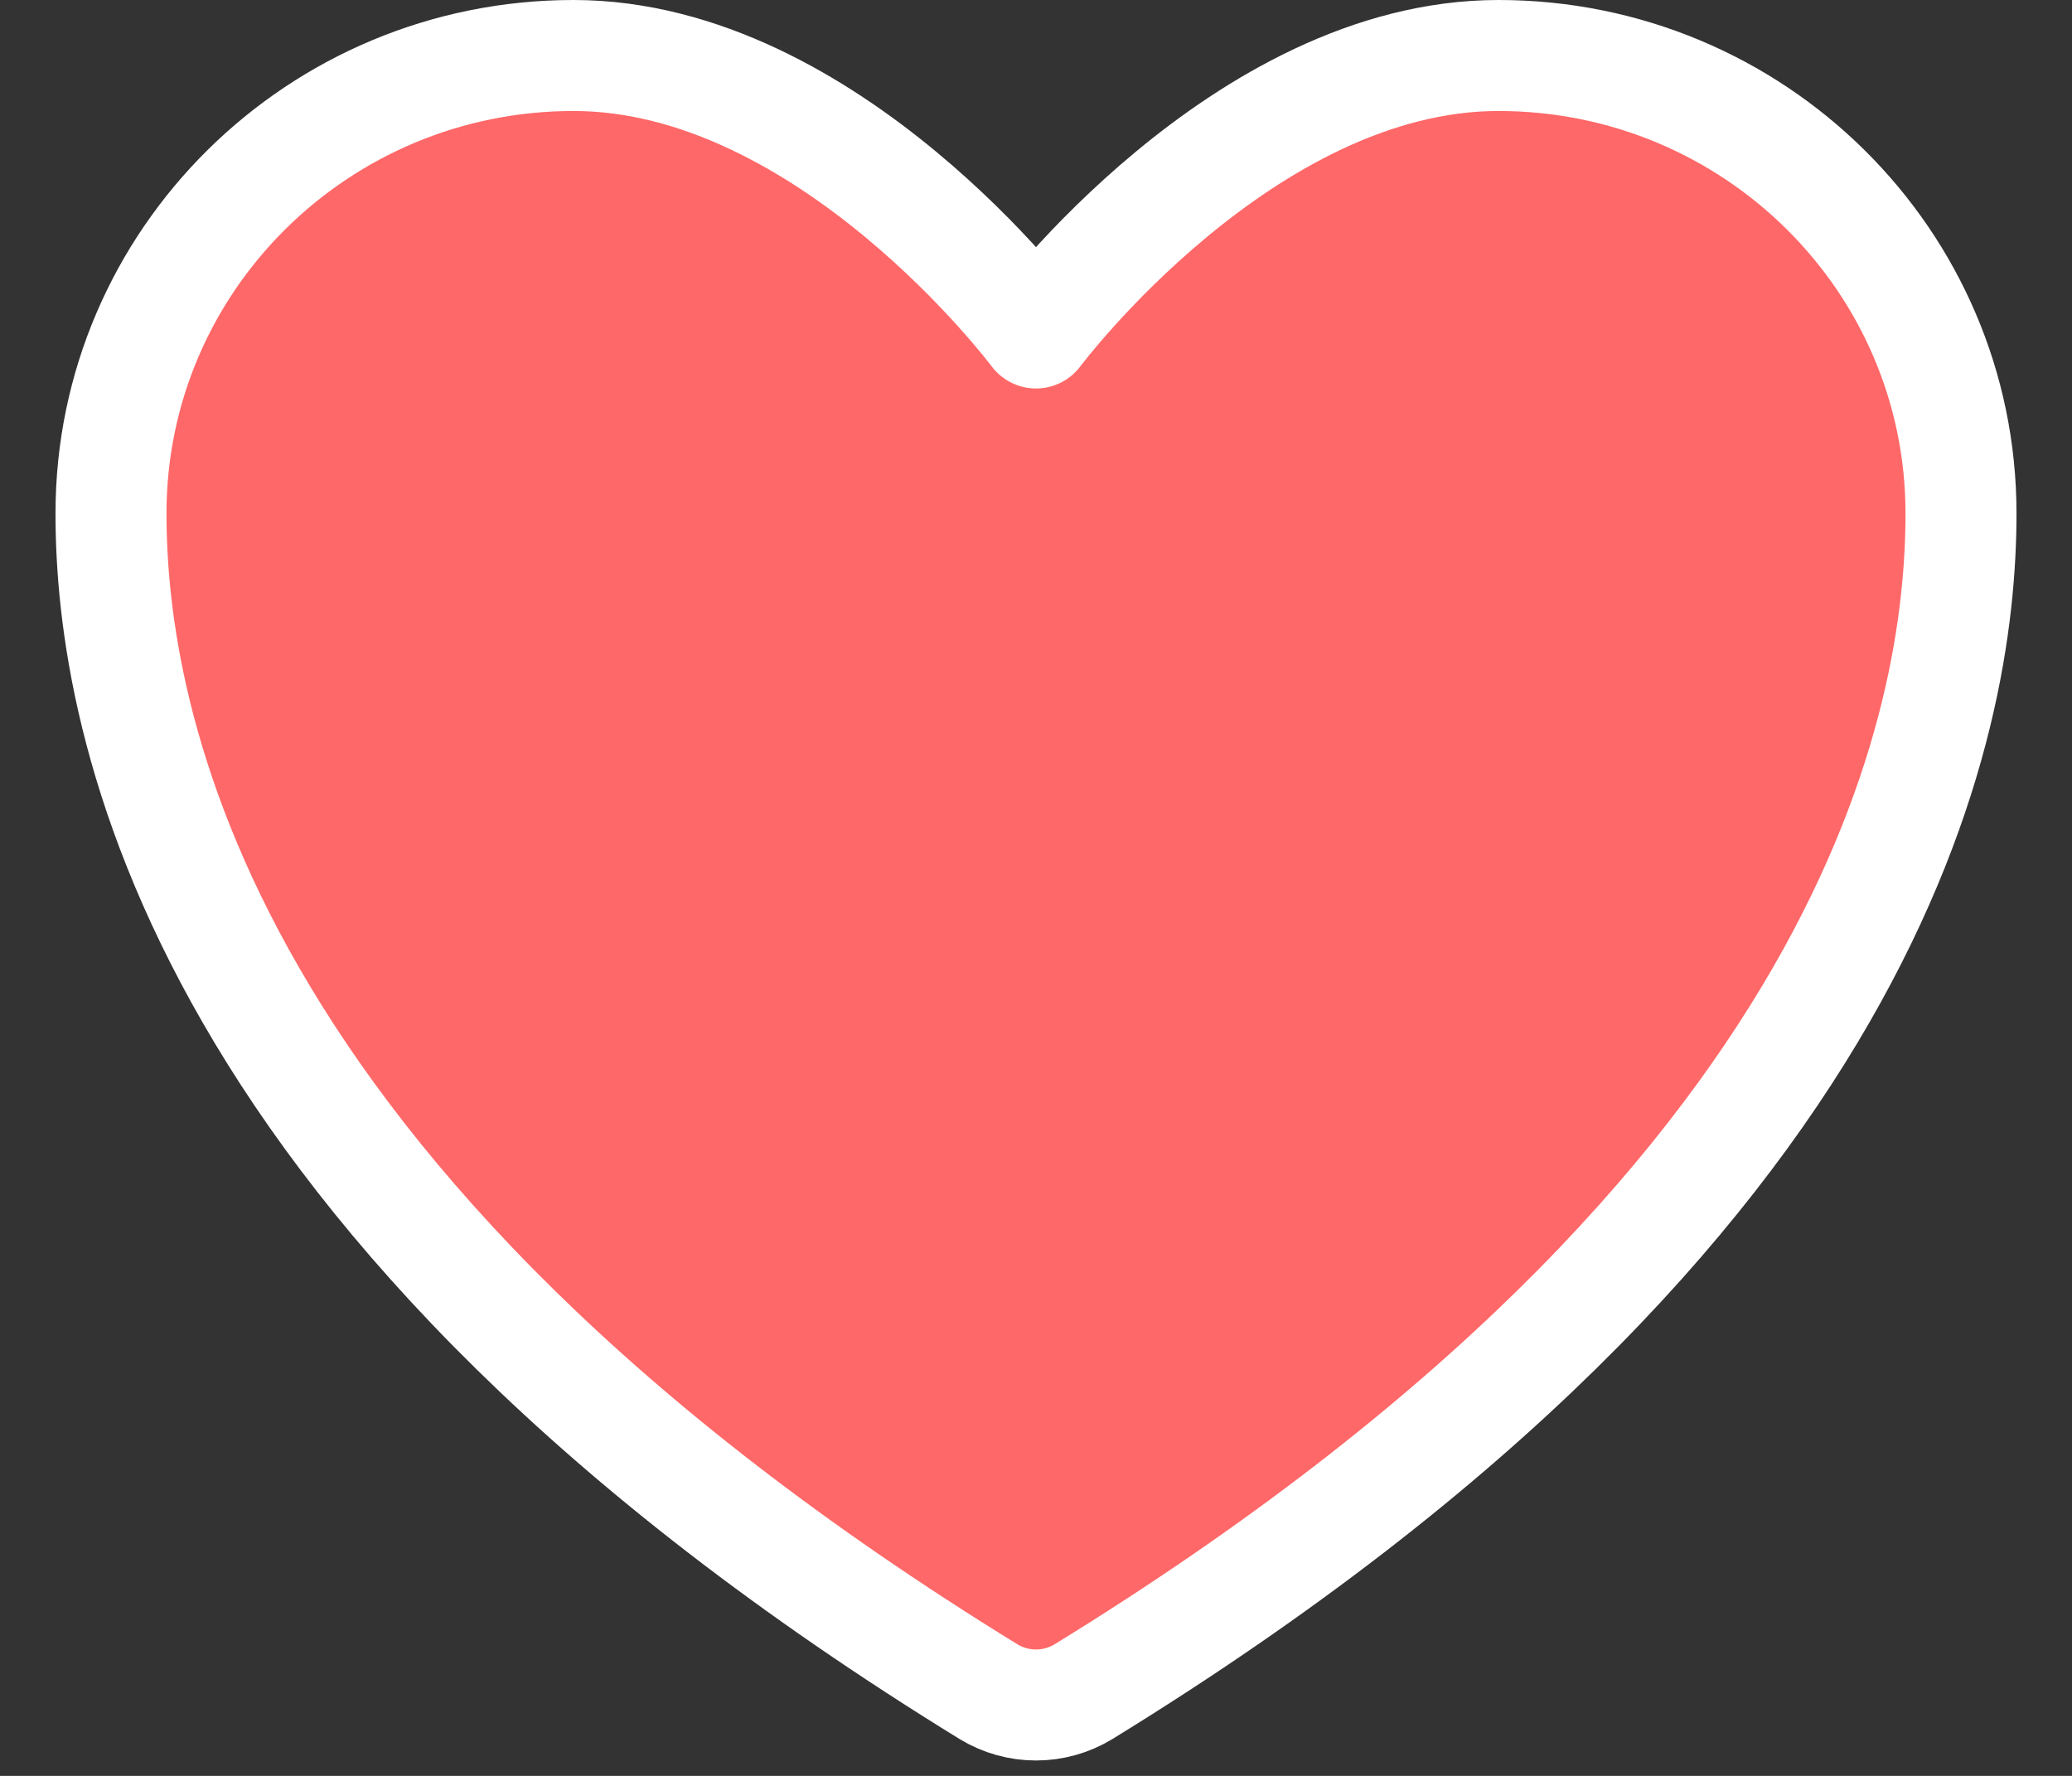 <svg width="28" height="24" viewBox="0 0 28 24" fill="none" xmlns="http://www.w3.org/2000/svg">
<rect x="0" y="0" width="28" height="24" fill="#333333" stroke="none"/>
<path d="M7.75 0.75C4.299 0.75 1.5 3.52 1.5 6.938C1.5 9.696 2.594 16.244 13.36 22.863C13.553 22.98 13.774 23.042 14 23.042C14.226 23.042 14.447 22.98 14.64 22.863C25.406 16.244 26.5 9.696 26.5 6.938C26.5 3.52 23.701 0.75 20.25 0.75C16.799 0.75 14 4.5 14 4.5C14 4.5 11.201 0.75 7.75 0.75Z" fill="#FF6868" stroke="white" stroke-width="1.5" stroke-linecap="round" stroke-linejoin="round"/>
</svg>
